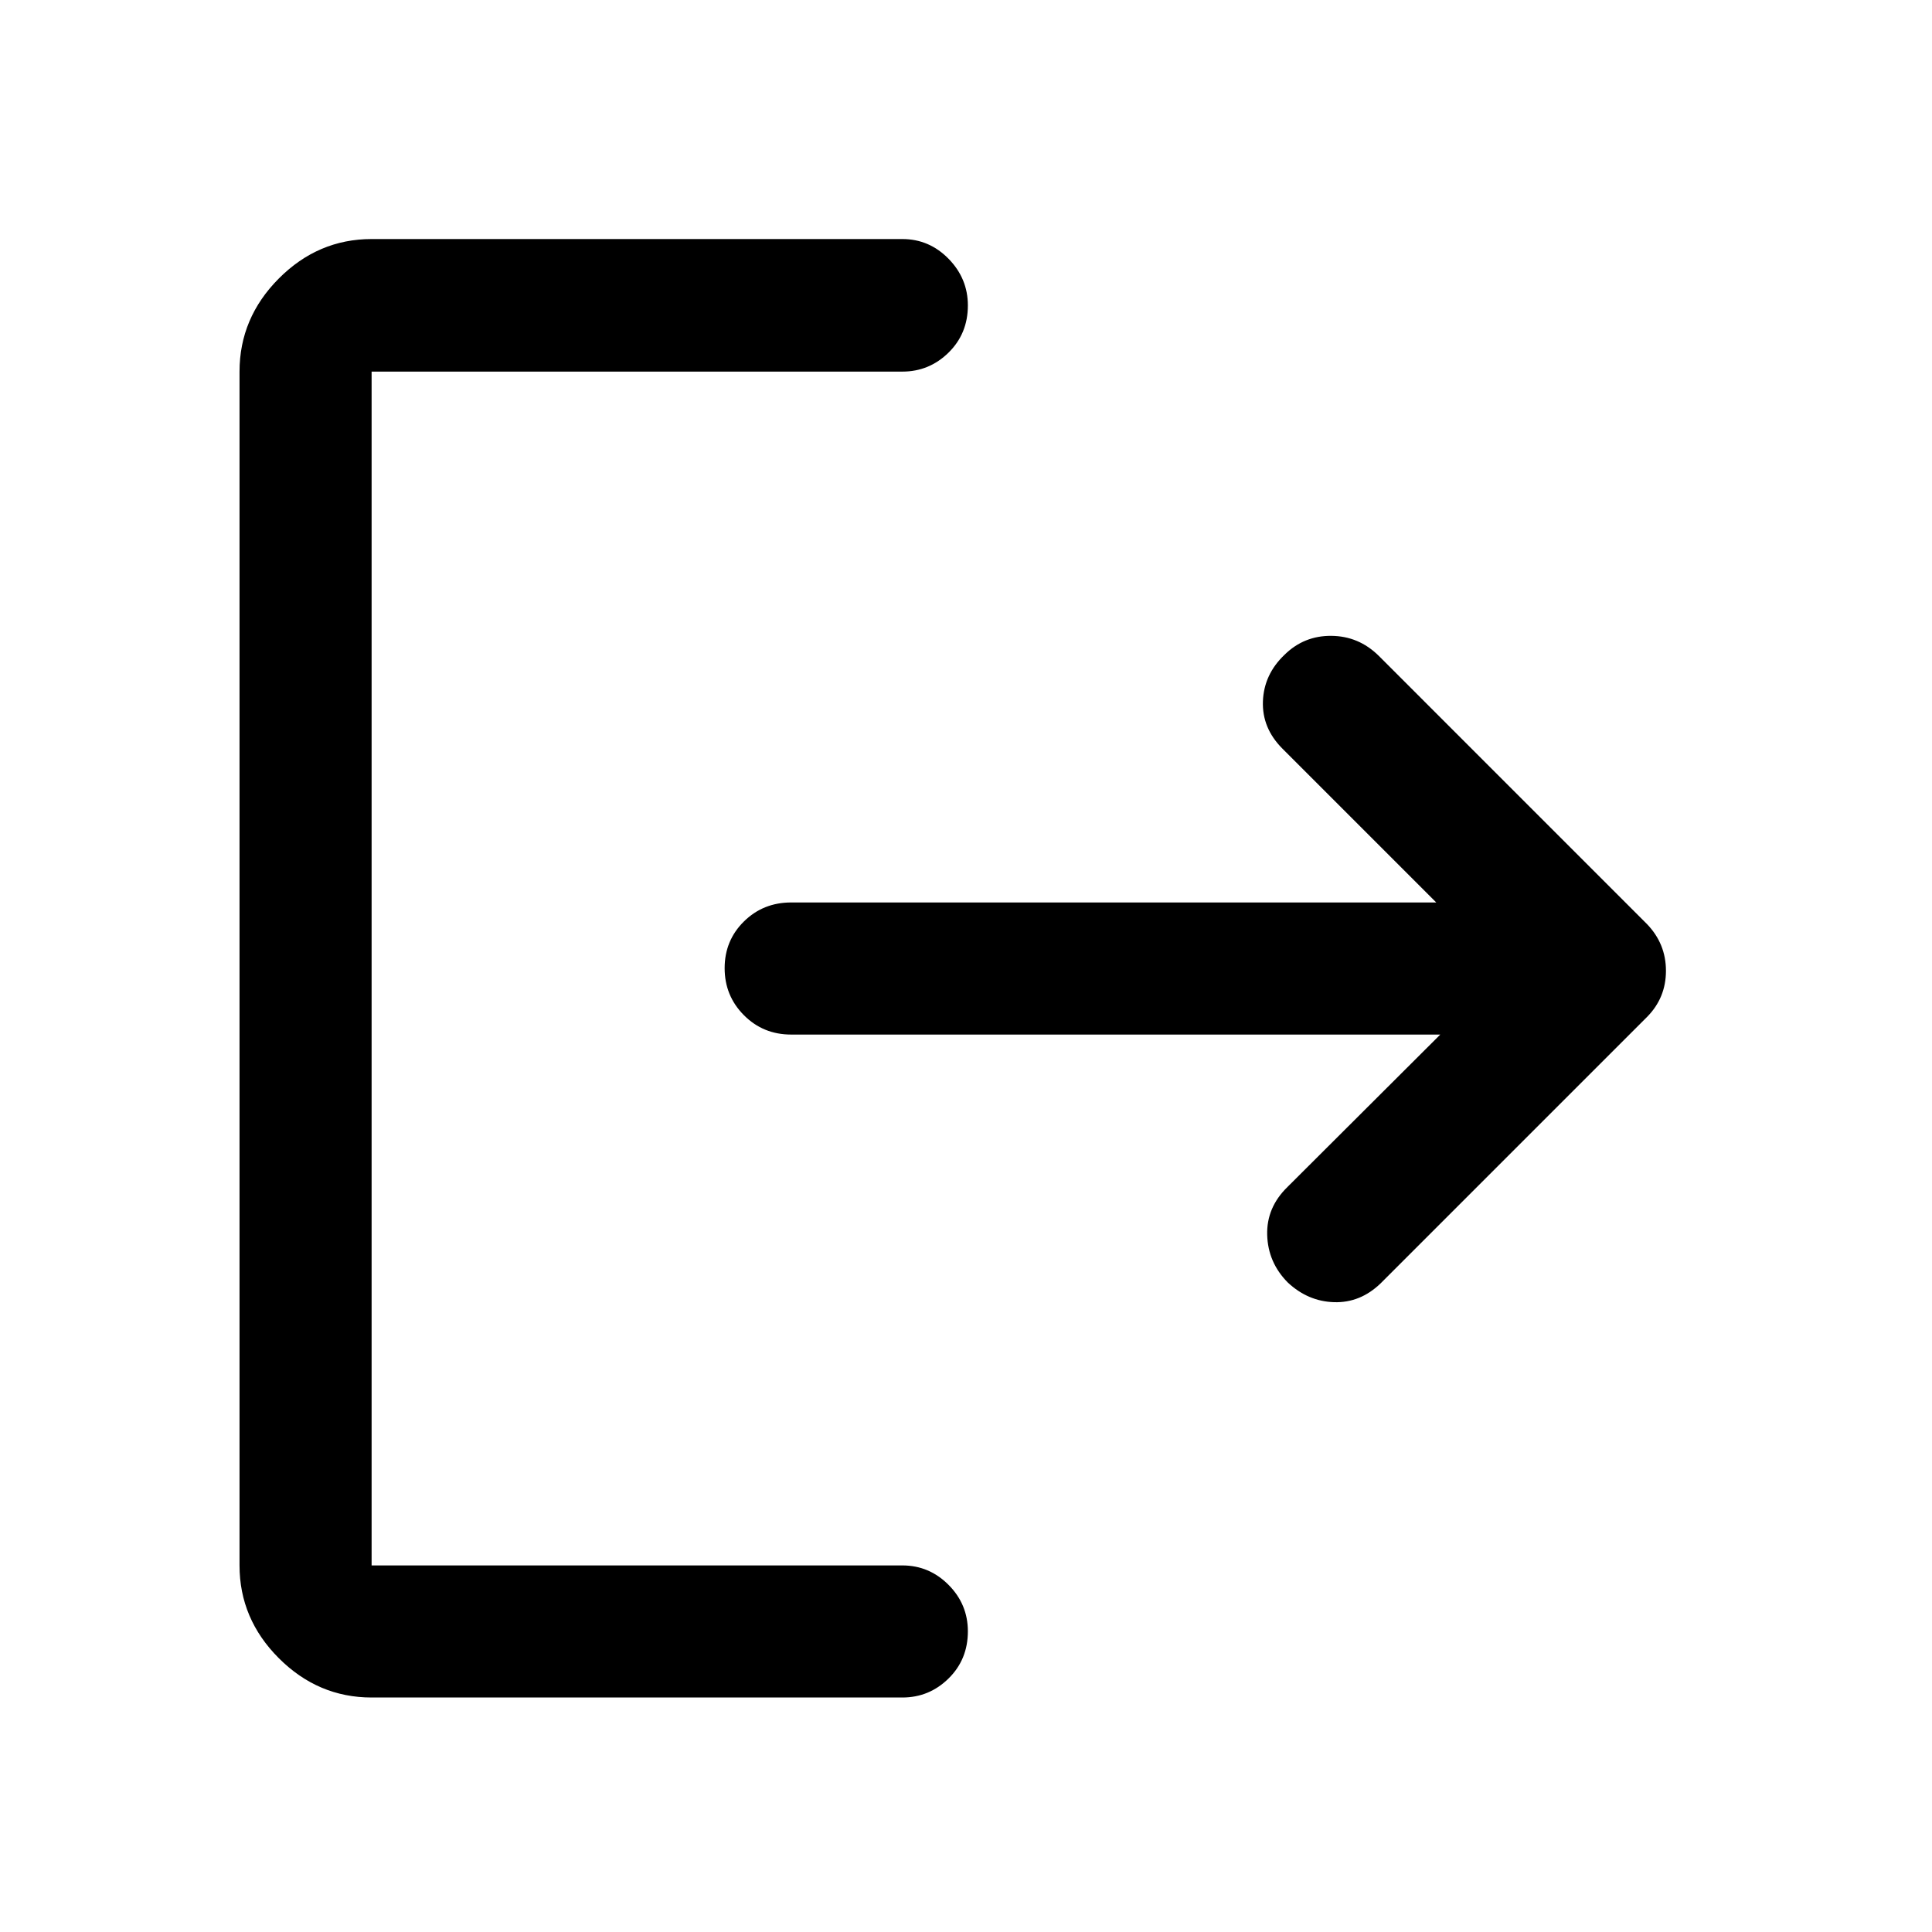 <svg xmlns="http://www.w3.org/2000/svg" height="48" viewBox="0 -960 960 960" width="48"><path d="M184.65-116.52q-26.57 0-46.1-19.53t-19.53-46.1v-593.2q0-26.66 19.53-46.27 19.53-19.6 46.1-19.6h263.72q13.35 0 22.96 9.8 9.6 9.8 9.6 23.2 0 13.98-9.6 23.43-9.61 9.44-22.96 9.44H184.65v593.2h263.72q13.35 0 22.96 9.66 9.6 9.66 9.6 23.08 0 14-9.6 23.44-9.61 9.45-22.96 9.45H184.65Zm531.02-329.41H393.13q-13.92 0-23.49-9.63-9.57-9.62-9.57-23.37 0-13.74 9.57-23.19 9.57-9.45 23.49-9.45h320.54l-76.49-76.49q-10.14-10.19-9.64-23.5t10.7-23.05q9.69-9.56 23.29-9.44 13.59.12 23.48 9.84l133.3 133.31q9.49 9.81 9.49 23.28 0 13.48-9.45 22.99l-132.3 132.3q-10.1 9.76-23.11 9.38-13.01-.38-23.09-9.82-9.81-9.95-10.19-23.59-.38-13.65 10.08-23.84l75.93-75.73Z"/></svg>